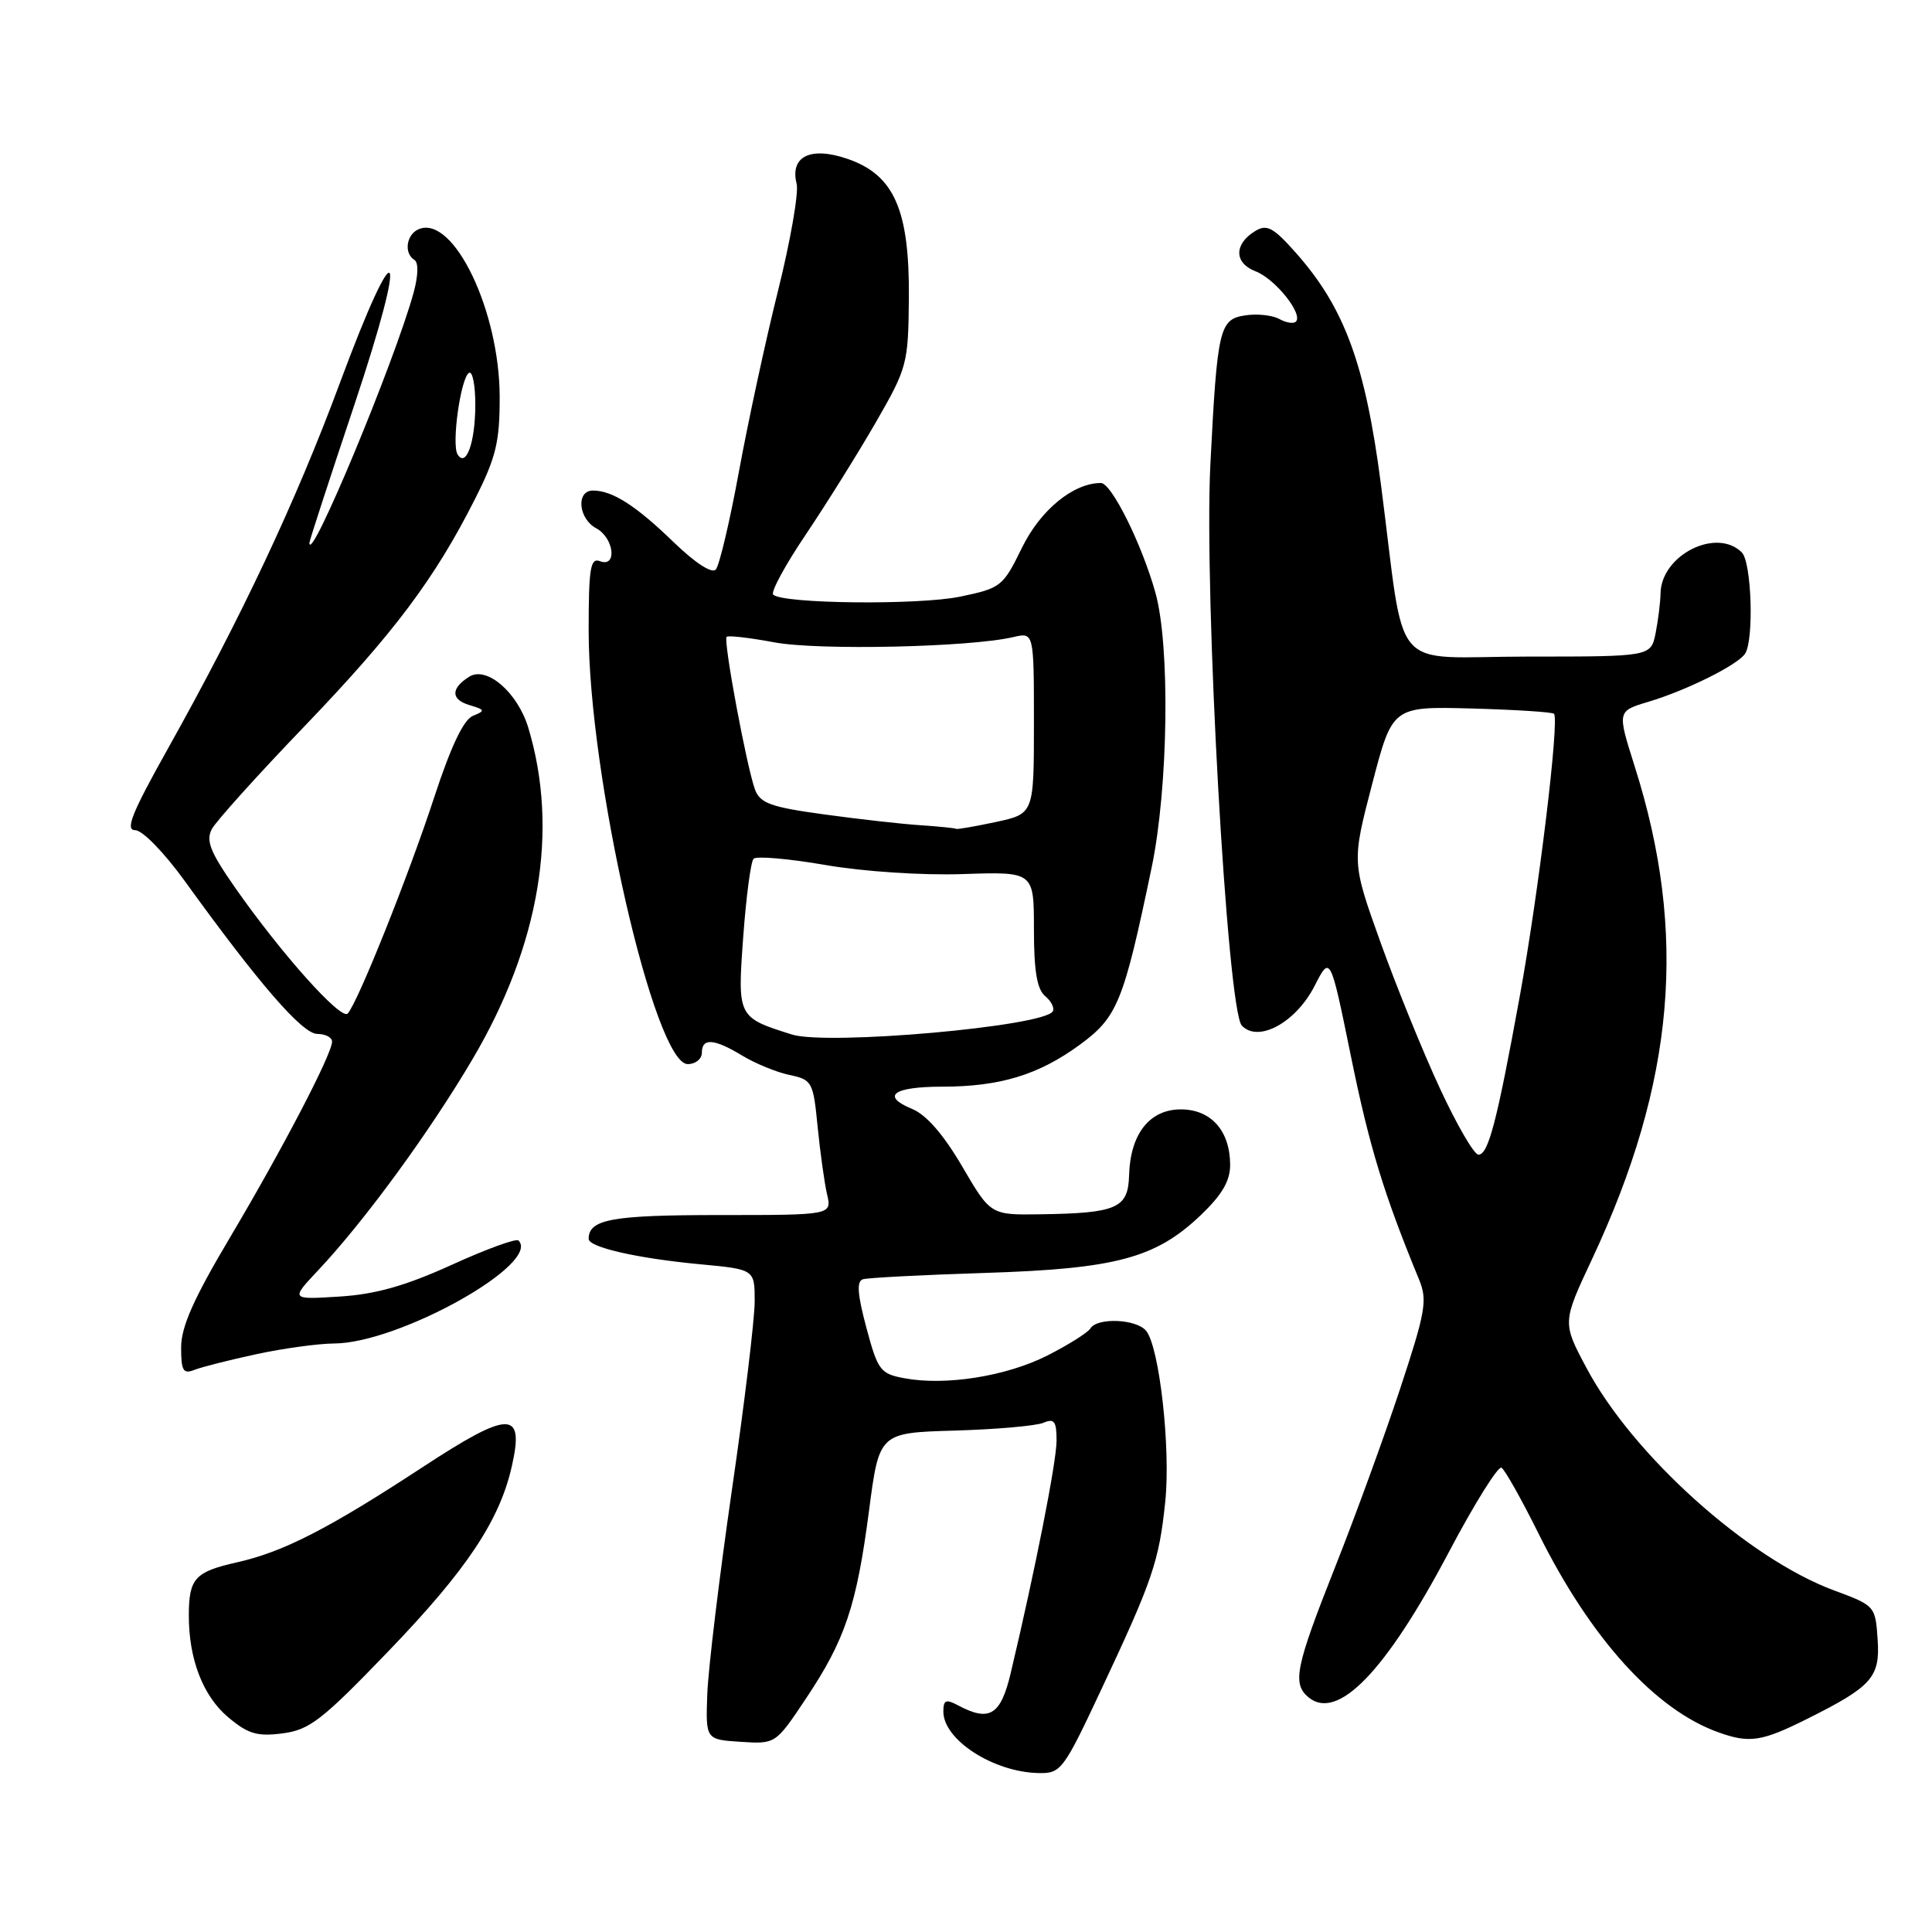 <?xml version="1.0" encoding="UTF-8" standalone="no"?>
<!DOCTYPE svg PUBLIC "-//W3C//DTD SVG 1.1//EN" "http://www.w3.org/Graphics/SVG/1.1/DTD/svg11.dtd" >
<svg xmlns="http://www.w3.org/2000/svg" xmlns:xlink="http://www.w3.org/1999/xlink" version="1.1" viewBox="0 0 256 256">
 <g >
 <path fill="currentColor"
d=" M 145.98 223.75 C 152.74 209.36 153.58 206.88 154.40 199.00 C 155.14 191.94 153.63 178.46 151.86 176.33 C 150.56 174.77 145.40 174.55 144.49 176.02 C 144.14 176.58 141.58 178.19 138.79 179.61 C 133.34 182.37 125.27 183.65 119.81 182.62 C 116.65 182.03 116.31 181.58 114.80 175.93 C 113.61 171.49 113.49 169.77 114.34 169.51 C 114.98 169.31 122.25 168.93 130.50 168.67 C 147.86 168.12 153.11 166.72 159.09 161.03 C 161.90 158.35 163.00 156.49 163.00 154.38 C 163.00 149.85 160.48 147.00 156.47 147.00 C 152.32 147.00 149.76 150.26 149.61 155.75 C 149.48 160.10 148.01 160.75 137.88 160.90 C 131.26 161.00 131.26 161.00 127.50 154.57 C 125.05 150.37 122.75 147.72 120.88 146.95 C 116.70 145.22 118.32 144.00 124.81 143.99 C 132.50 143.99 137.62 142.43 143.07 138.44 C 148.07 134.78 148.87 132.82 152.59 115.00 C 154.81 104.41 155.07 85.51 153.09 78.50 C 151.28 72.05 147.27 64.00 145.88 64.00 C 142.22 64.00 137.88 67.56 135.43 72.55 C 132.90 77.73 132.64 77.93 127.22 79.06 C 121.70 80.20 103.67 80.01 102.45 78.79 C 102.11 78.44 104.05 74.86 106.77 70.83 C 109.48 66.80 113.65 60.12 116.03 56.00 C 120.22 48.72 120.35 48.23 120.43 39.50 C 120.52 27.82 118.49 23.19 112.33 21.06 C 107.41 19.36 104.64 20.71 105.56 24.36 C 105.85 25.54 104.74 31.90 103.10 38.50 C 101.45 45.10 99.12 55.90 97.91 62.50 C 96.70 69.10 95.32 74.93 94.85 75.46 C 94.33 76.04 92.13 74.61 89.24 71.82 C 84.23 66.97 81.14 65.00 78.57 65.00 C 76.30 65.00 76.63 68.73 79.00 70.00 C 81.37 71.27 81.82 75.25 79.50 74.36 C 78.23 73.87 78.00 75.28 78.00 83.56 C 78.00 102.81 86.73 141.00 91.13 141.00 C 92.16 141.00 93.00 140.32 93.00 139.50 C 93.00 137.49 94.62 137.61 98.38 139.89 C 100.10 140.93 102.90 142.08 104.62 142.44 C 107.61 143.07 107.76 143.35 108.34 149.30 C 108.68 152.71 109.24 156.74 109.59 158.25 C 110.23 161.00 110.23 161.00 95.32 161.00 C 81.07 161.00 78.00 161.56 78.00 164.16 C 78.00 165.27 84.45 166.74 92.75 167.52 C 100.00 168.20 100.00 168.20 100.00 172.44 C 100.00 174.76 98.64 186.05 96.97 197.51 C 95.31 208.98 93.85 221.09 93.72 224.43 C 93.50 230.50 93.50 230.50 98.13 230.80 C 102.77 231.10 102.77 231.10 106.79 225.07 C 111.99 217.29 113.50 212.79 115.15 200.17 C 116.50 189.85 116.50 189.85 126.50 189.56 C 132.00 189.40 137.29 188.93 138.25 188.53 C 139.70 187.91 140.00 188.32 140.00 190.89 C 140.00 193.70 137.15 208.12 133.91 221.75 C 132.59 227.29 131.10 228.19 126.93 225.96 C 125.34 225.11 125.00 225.26 125.00 226.79 C 125.00 230.54 131.62 234.81 137.60 234.94 C 140.59 235.00 140.90 234.59 145.98 223.75 Z  M 239.50 227.74 C 248.04 223.47 249.13 222.24 248.80 217.28 C 248.50 212.80 248.46 212.75 243.00 210.73 C 231.60 206.50 216.39 192.84 210.24 181.30 C 207.01 175.25 207.01 175.25 210.94 166.87 C 221.95 143.38 223.65 123.71 216.59 101.50 C 214.29 94.23 214.29 94.23 218.39 93.00 C 223.46 91.49 230.25 88.11 231.23 86.62 C 232.43 84.80 232.10 74.50 230.80 73.20 C 227.45 69.85 220.11 73.55 220.03 78.63 C 220.01 79.79 219.72 82.16 219.38 83.88 C 218.75 87.00 218.75 87.00 202.50 87.00 C 183.82 87.00 186.33 89.94 182.98 64.18 C 180.91 48.26 178.16 40.77 171.71 33.50 C 168.72 30.13 167.87 29.67 166.33 30.61 C 163.49 32.33 163.51 34.86 166.37 35.95 C 168.96 36.94 172.71 41.62 171.71 42.62 C 171.40 42.93 170.42 42.77 169.52 42.27 C 168.63 41.77 166.61 41.55 165.05 41.78 C 161.57 42.29 161.30 43.44 160.38 61.55 C 159.52 78.58 162.61 133.85 164.55 135.90 C 166.73 138.21 171.71 135.49 174.19 130.64 C 176.27 126.56 176.27 126.56 179.02 140.03 C 181.44 151.91 183.36 158.21 188.04 169.56 C 189.16 172.30 188.90 173.80 185.51 184.06 C 183.43 190.35 179.54 201.02 176.86 207.77 C 171.67 220.87 171.21 223.10 173.38 224.90 C 177.23 228.09 183.60 221.51 191.94 205.74 C 195.35 199.27 198.52 194.20 198.96 194.48 C 199.41 194.76 201.63 198.70 203.88 203.24 C 210.78 217.13 219.35 226.59 227.75 229.56 C 231.84 231.02 233.46 230.76 239.50 227.74 Z  M 51.50 218.76 C 61.84 208.02 66.22 201.45 67.83 194.24 C 69.50 186.83 67.52 186.86 55.99 194.41 C 43.52 202.58 37.53 205.65 31.35 207.03 C 25.84 208.27 25.03 209.16 25.02 214.00 C 25.00 219.83 26.89 224.73 30.23 227.54 C 32.87 229.76 34.08 230.12 37.45 229.68 C 41.02 229.22 42.69 227.92 51.50 218.76 Z  M 34.00 179.43 C 37.58 178.66 42.20 178.03 44.27 178.02 C 52.87 177.98 71.76 167.42 68.70 164.37 C 68.40 164.07 64.41 165.52 59.83 167.61 C 53.70 170.39 49.78 171.50 45.00 171.80 C 38.50 172.21 38.50 172.21 42.13 168.35 C 48.28 161.83 56.96 149.95 62.65 140.28 C 71.53 125.20 74.08 109.94 70.00 96.42 C 68.58 91.74 64.48 88.21 62.17 89.67 C 59.71 91.22 59.73 92.69 62.21 93.43 C 64.29 94.05 64.33 94.18 62.67 94.85 C 61.44 95.34 59.76 98.87 57.57 105.54 C 54.14 116.04 47.37 132.94 46.07 134.30 C 45.18 135.22 37.25 126.34 31.16 117.63 C 27.84 112.87 27.25 111.39 28.08 109.84 C 28.65 108.79 34.17 102.66 40.36 96.22 C 52.22 83.86 57.64 76.64 62.97 66.06 C 65.73 60.59 66.22 58.55 66.21 52.56 C 66.18 41.18 60.14 28.58 55.55 30.34 C 53.85 30.99 53.46 33.55 54.92 34.45 C 55.47 34.79 55.42 36.51 54.81 38.76 C 52.28 47.96 41.00 75.06 41.00 71.92 C 41.00 71.65 43.67 63.46 46.93 53.72 C 54.21 31.93 52.82 29.76 45.03 50.76 C 39.20 66.48 31.97 81.83 22.22 99.25 C 17.48 107.71 16.56 110.00 17.90 110.00 C 18.87 110.00 21.74 112.95 24.49 116.75 C 34.32 130.37 40.07 137.00 42.04 137.00 C 43.12 137.00 44.00 137.46 44.00 138.02 C 44.00 139.66 37.47 152.19 30.46 164.00 C 25.66 172.07 24.00 175.82 24.00 178.54 C 24.00 181.64 24.28 182.10 25.75 181.52 C 26.71 181.14 30.42 180.20 34.00 179.43 Z  M 104.94 137.08 C 97.72 134.81 97.71 134.78 98.48 124.15 C 98.87 118.84 99.48 114.18 99.85 113.79 C 100.21 113.41 104.48 113.77 109.33 114.61 C 114.42 115.49 122.14 116.00 127.58 115.82 C 137.00 115.50 137.00 115.50 137.00 123.13 C 137.00 128.66 137.41 131.09 138.49 131.99 C 139.31 132.67 139.76 133.59 139.49 134.02 C 138.25 136.02 109.63 138.55 104.94 137.08 Z  M 122.00 109.35 C 119.53 109.19 113.75 108.54 109.18 107.91 C 102.16 106.95 100.73 106.44 100.05 104.64 C 98.95 101.69 95.81 84.85 96.28 84.38 C 96.49 84.18 99.33 84.50 102.58 85.11 C 108.40 86.21 128.56 85.76 134.25 84.42 C 137.00 83.77 137.00 83.77 137.00 95.80 C 137.00 107.83 137.00 107.83 131.95 108.92 C 129.17 109.51 126.81 109.92 126.70 109.83 C 126.59 109.73 124.47 109.52 122.00 109.35 Z  M 190.81 144.25 C 188.57 139.44 185.03 130.72 182.93 124.88 C 179.12 114.25 179.12 114.25 181.81 103.92 C 184.50 93.60 184.50 93.60 195.00 93.88 C 200.78 94.04 205.68 94.35 205.91 94.58 C 206.66 95.32 203.87 118.33 201.38 132.00 C 198.34 148.69 197.21 153.00 195.90 153.00 C 195.33 153.00 193.04 149.06 190.81 144.25 Z  M 60.63 60.21 C 59.81 58.88 61.04 50.09 62.14 49.41 C 62.61 49.12 62.99 51.05 62.98 53.69 C 62.97 58.65 61.75 62.02 60.63 60.21 Z "/>
</g>
</svg>